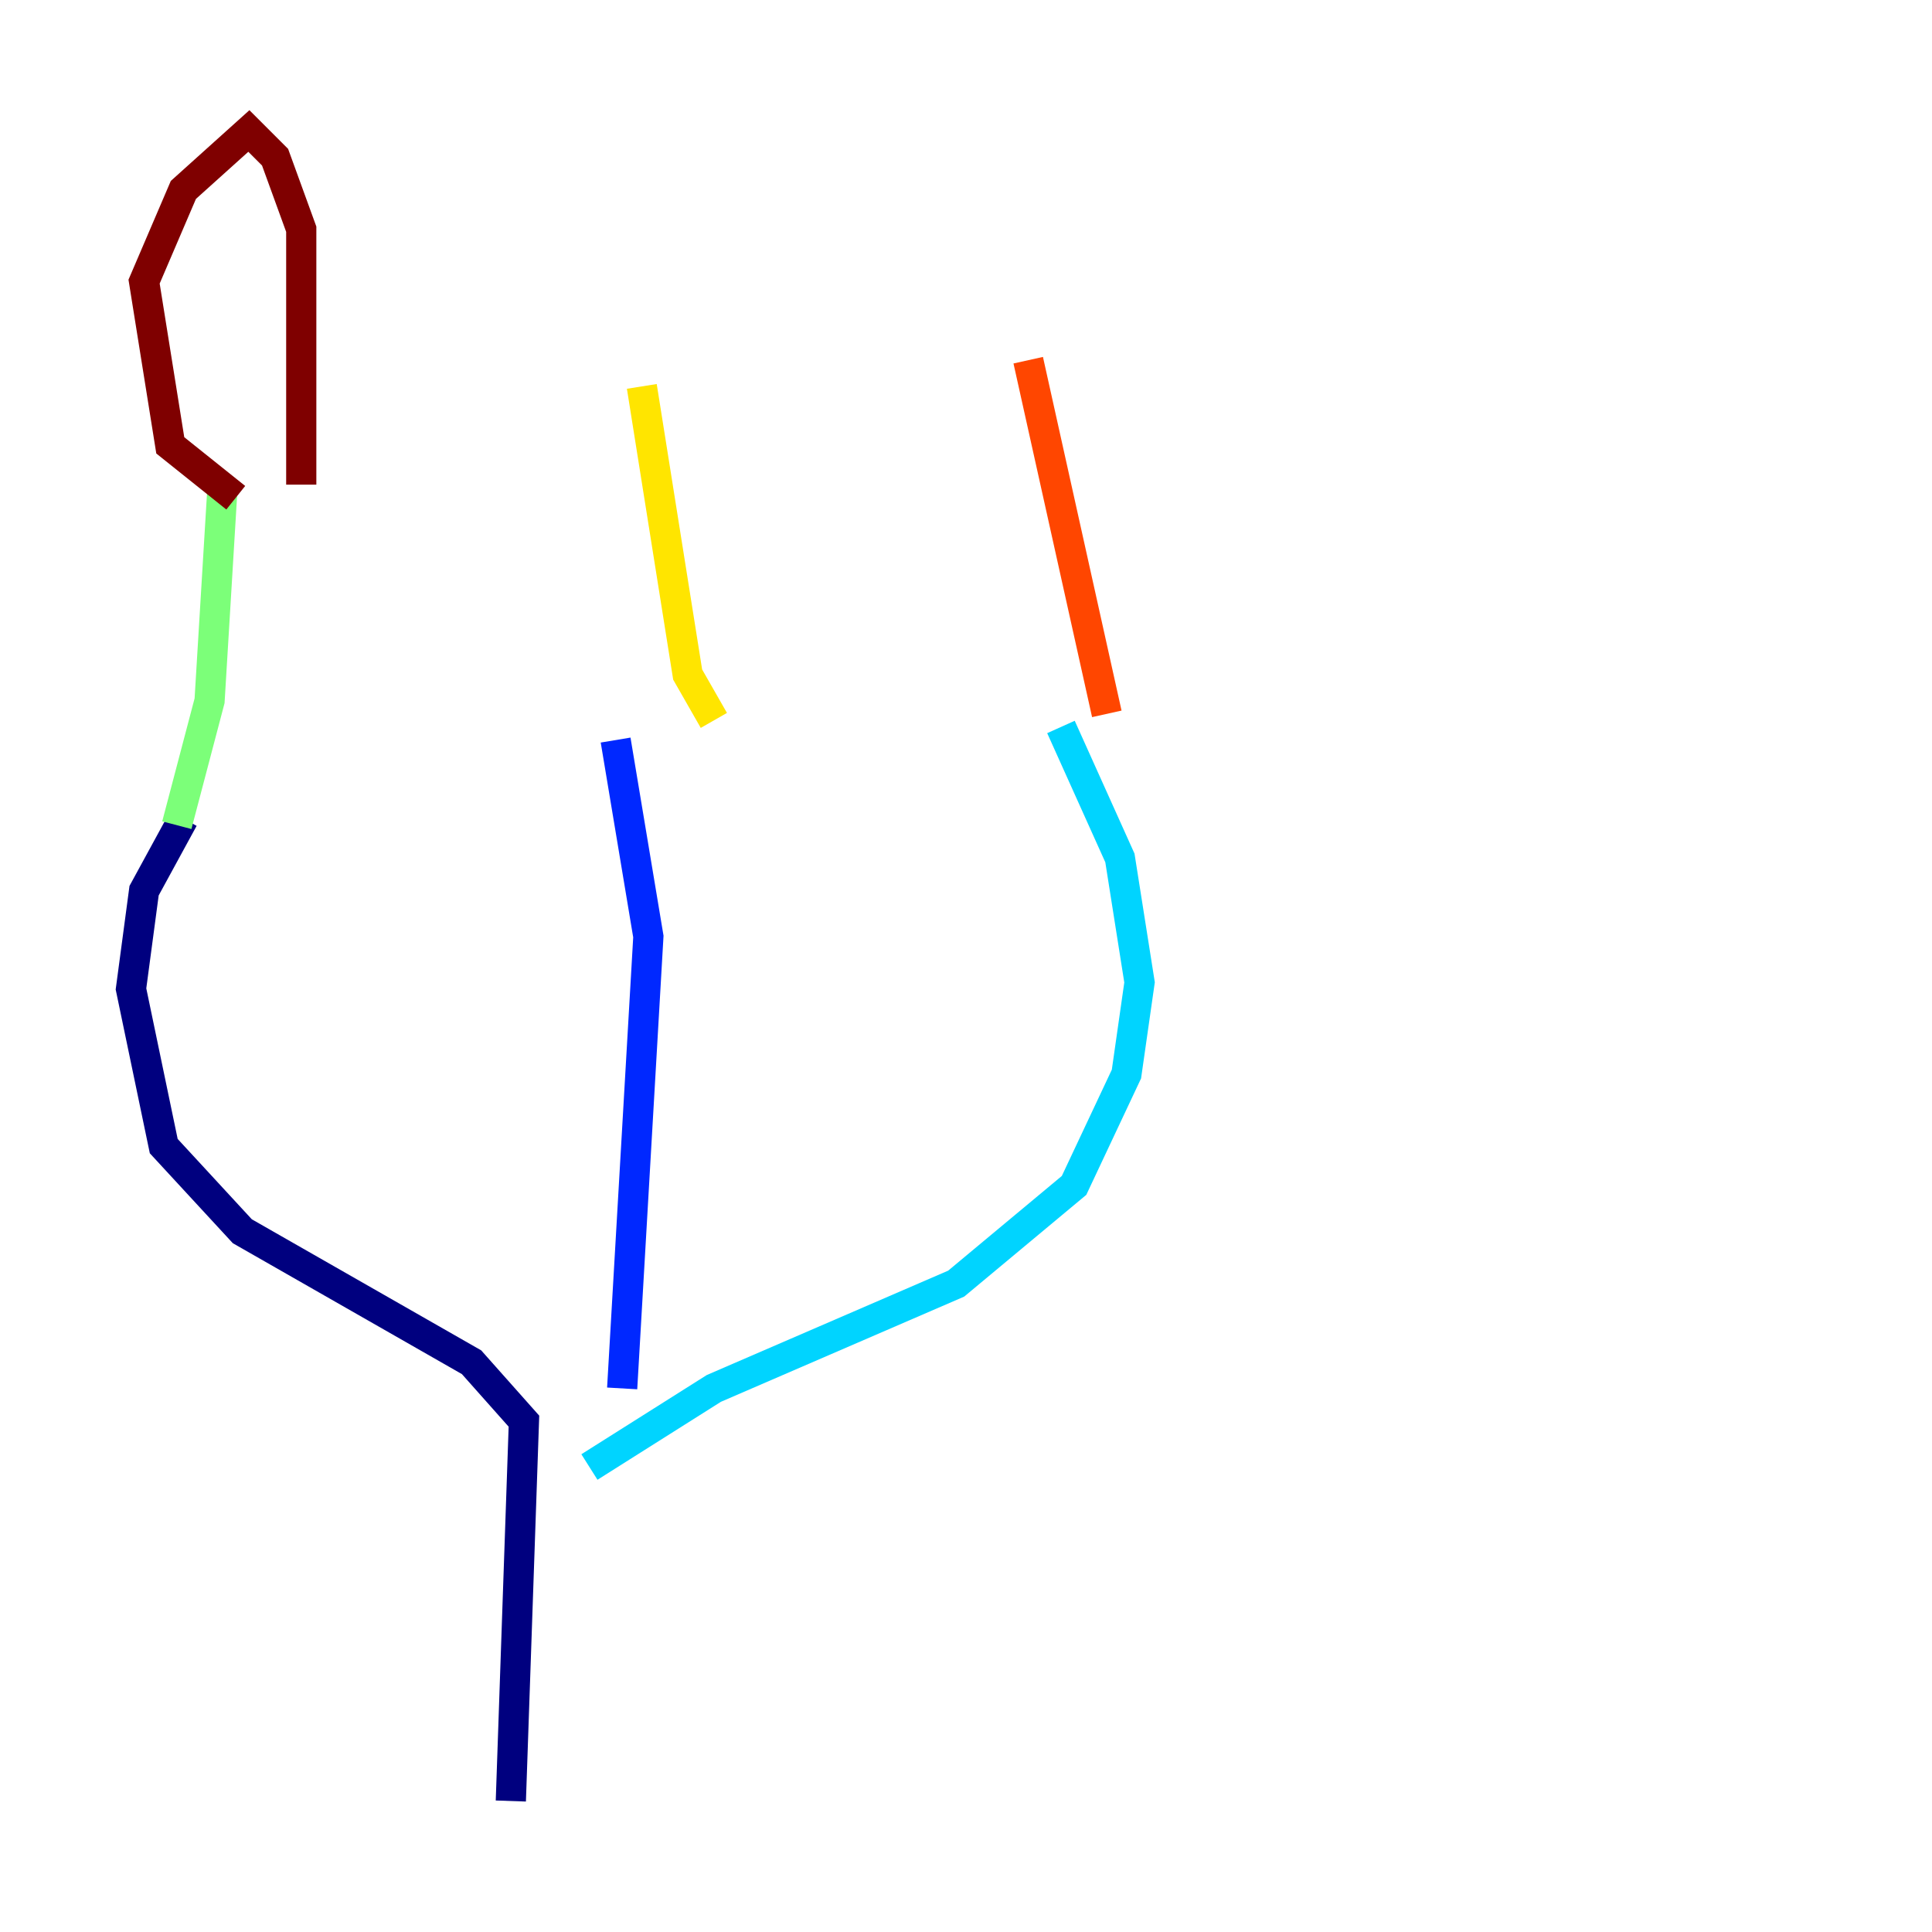 <?xml version="1.0" encoding="utf-8" ?>
<svg baseProfile="tiny" height="128" version="1.2" viewBox="0,0,128,128" width="128" xmlns="http://www.w3.org/2000/svg" xmlns:ev="http://www.w3.org/2001/xml-events" xmlns:xlink="http://www.w3.org/1999/xlink"><defs /><polyline fill="none" points="33.844,119.322 34.712,94.156 31.241,90.251 16.054,81.573 10.848,75.932 8.678,65.519 9.546,59.01 12.149,54.237" stroke="#00007f" stroke-width="2" /><polyline fill="none" points="41.22,91.986 42.956,62.047 40.786,49.031" stroke="#0028ff" stroke-width="2" /><polyline fill="none" points="39.051,97.193 47.295,91.986 63.349,85.044 71.159,78.536 74.63,71.159 75.498,65.085 74.197,56.841 70.291,48.163" stroke="#00d4ff" stroke-width="2" /><polyline fill="none" points="11.715,54.671 13.885,46.427 14.752,32.108" stroke="#7cff79" stroke-width="2" /><polyline fill="none" points="47.295,47.729 45.559,44.691 42.522,25.6" stroke="#ffe500" stroke-width="2" /><polyline fill="none" points="73.329,47.295 68.122,23.864" stroke="#ff4600" stroke-width="2" /><polyline fill="none" points="15.62,32.976 11.281,29.505 9.546,18.658 12.149,12.583 16.488,8.678 18.224,10.414 19.959,15.186 19.959,32.108" stroke="#7f0000" stroke-width="2" /></svg>